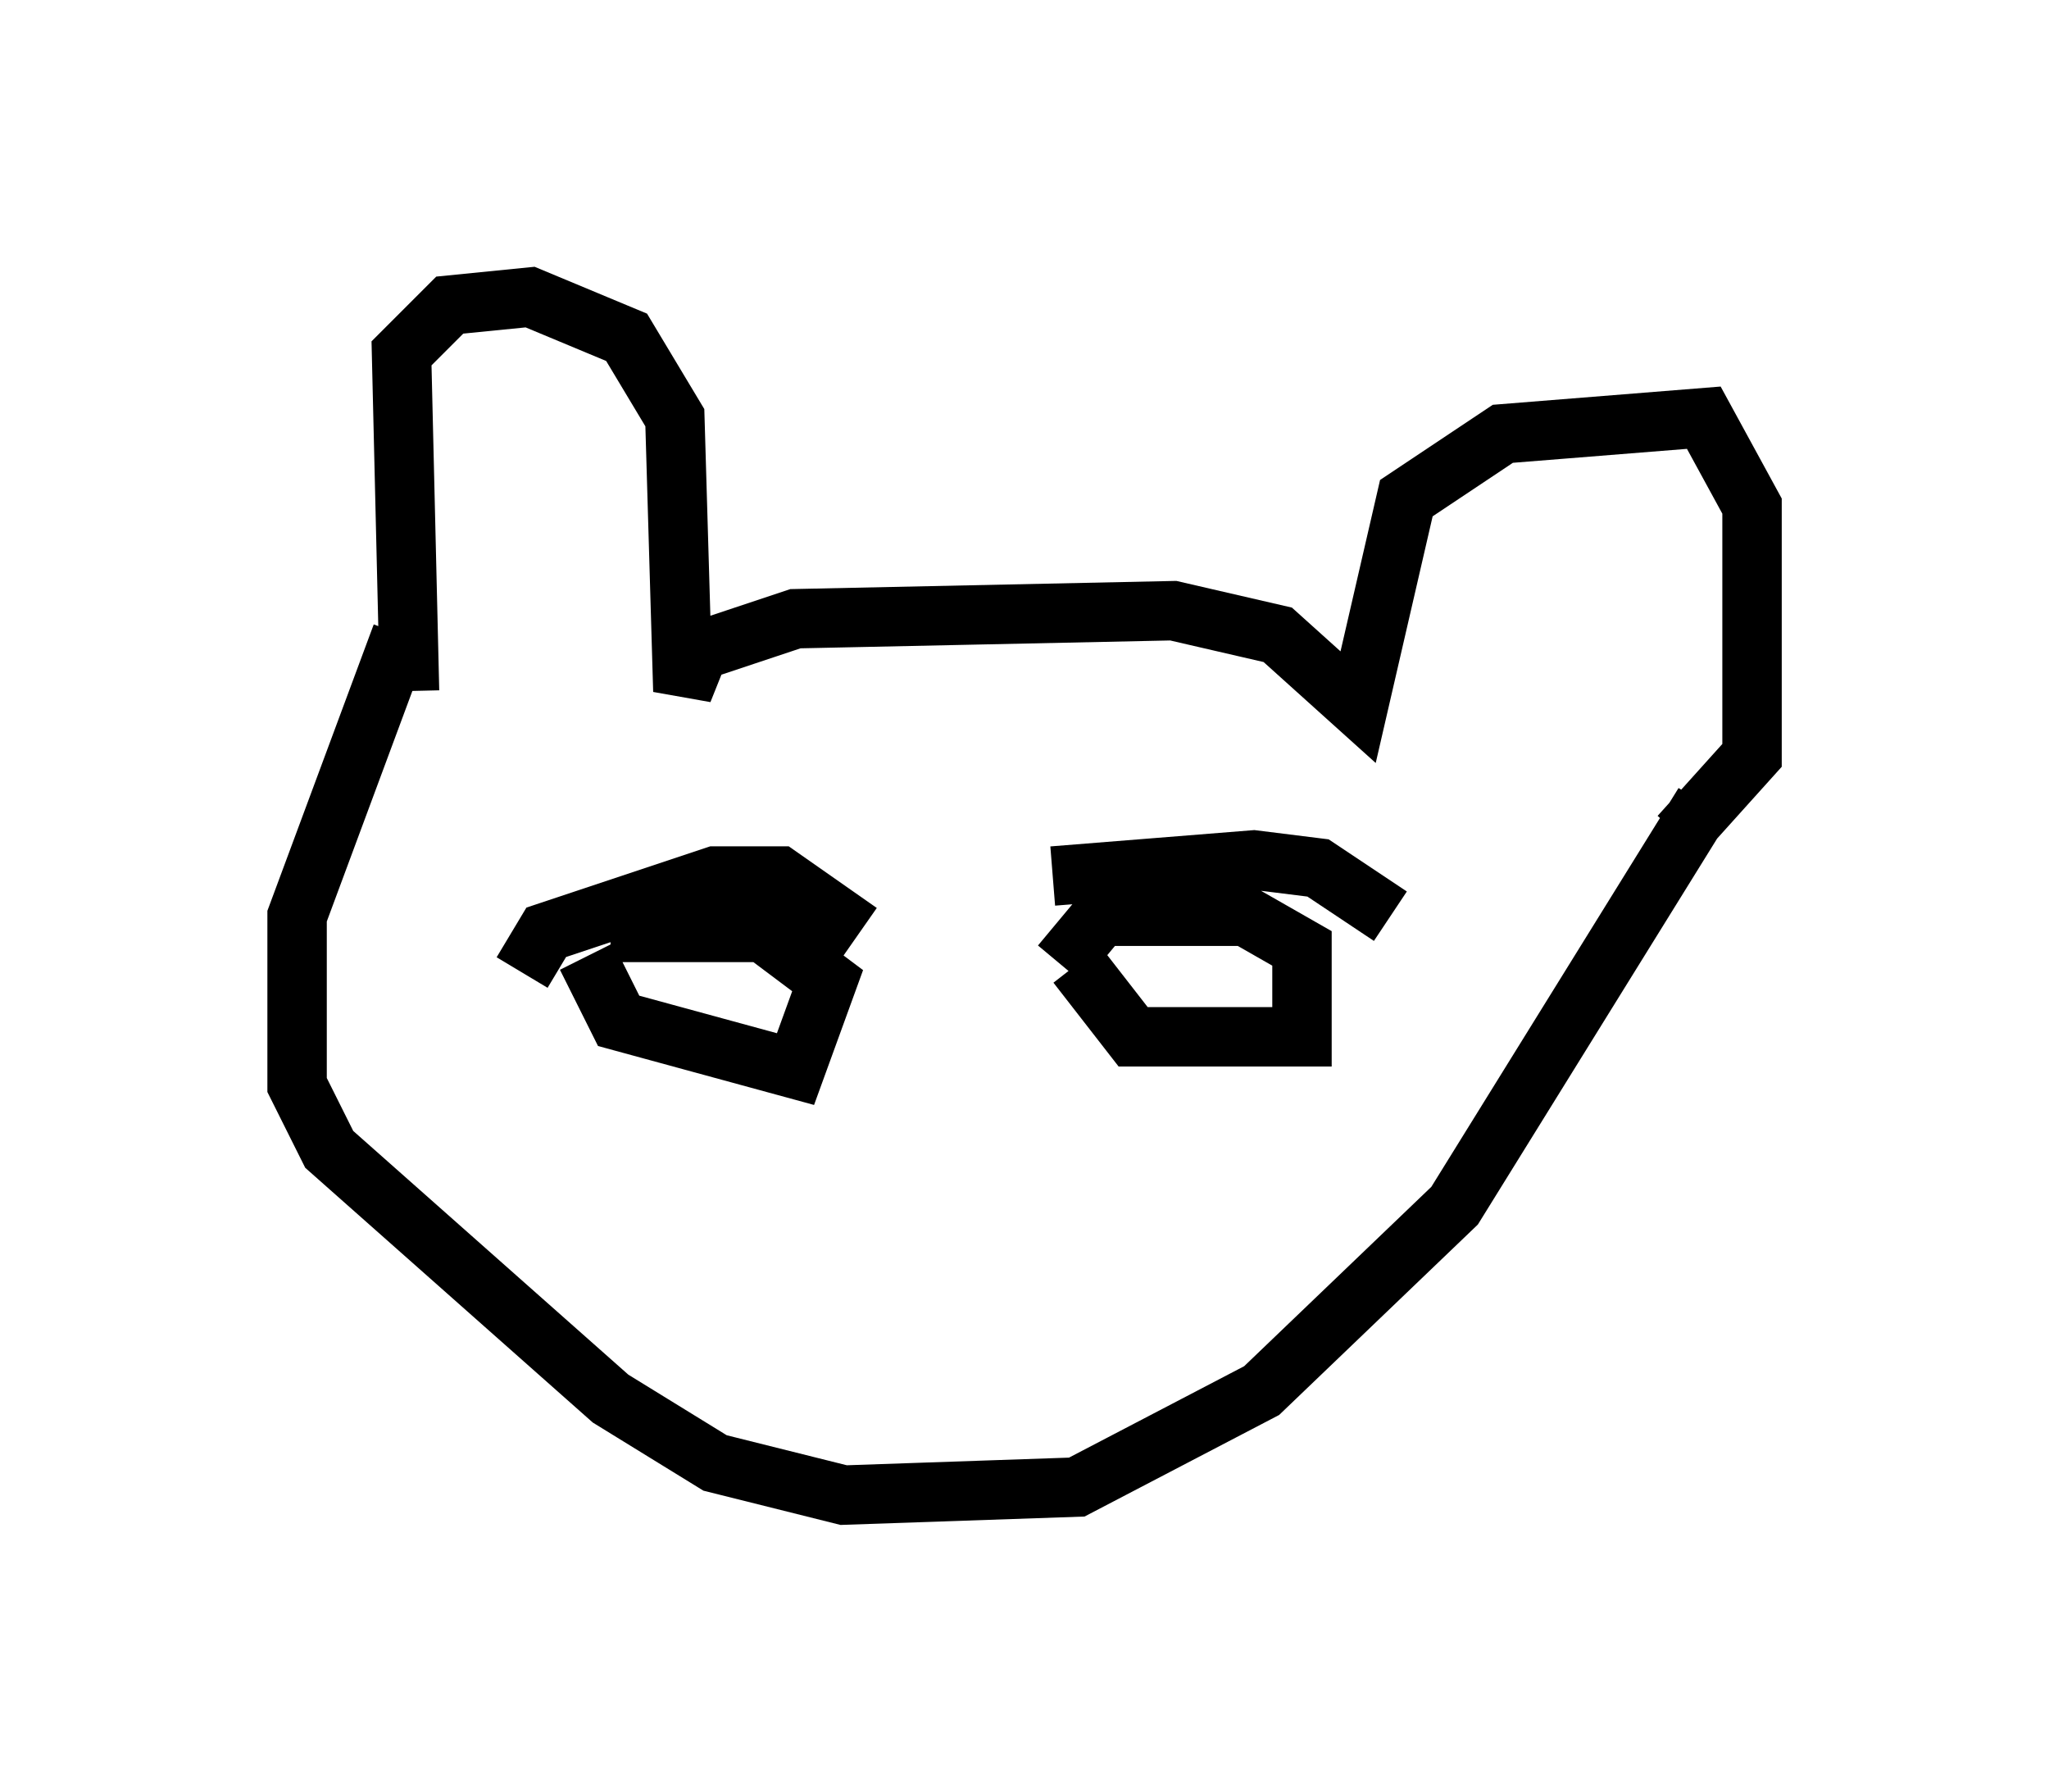 <?xml version="1.0" encoding="utf-8" ?>
<svg baseProfile="full" height="30.162" version="1.1" width="34.492" xmlns="http://www.w3.org/2000/svg" xmlns:ev="http://www.w3.org/2001/xml-events" xmlns:xlink="http://www.w3.org/1999/xlink"><defs /><rect fill="white" height="30.162" width="34.492" x="0" y="0" /><path d="M7.3, 12.307 m-0.406, -0.677 l-0.135, -5.683 0.812, -0.812 l1.353, -0.135 1.624, 0.677 l0.812, 1.353 0.135, 4.601 l0.271, -0.677 1.624, -0.541 l6.36, -0.135 1.759, 0.406 l1.353, 1.218 0.812, -3.518 l1.624, -1.083 3.383, -0.271 l0.812, 1.488 0.0, 4.195 l-1.218, 1.353 m-21.515, -3.383 l-1.759, 4.736 0.0, 2.842 l0.541, 1.083 4.736, 4.195 l1.759, 1.083 2.165, 0.541 l3.924, -0.135 3.112, -1.624 l3.248, -3.112 4.195, -6.766 m-19.892, 2.842 l0.406, -0.677 2.842, -0.947 l1.083, 0.0 1.353, 0.947 m3.248, -0.947 l3.383, -0.271 1.083, 0.135 l1.218, 0.812 m-5.277, 0.812 l0.947, 1.218 2.842, 0.0 l0.0, -1.488 -0.947, -0.541 l-2.436, 0.0 -0.677, 0.812 m-7.984, -0.135 l0.541, 1.083 2.977, 0.812 l0.541, -1.488 -1.083, -0.812 l-2.571, 0.0 " fill="none" stroke="black" stroke-width="1" /></svg>